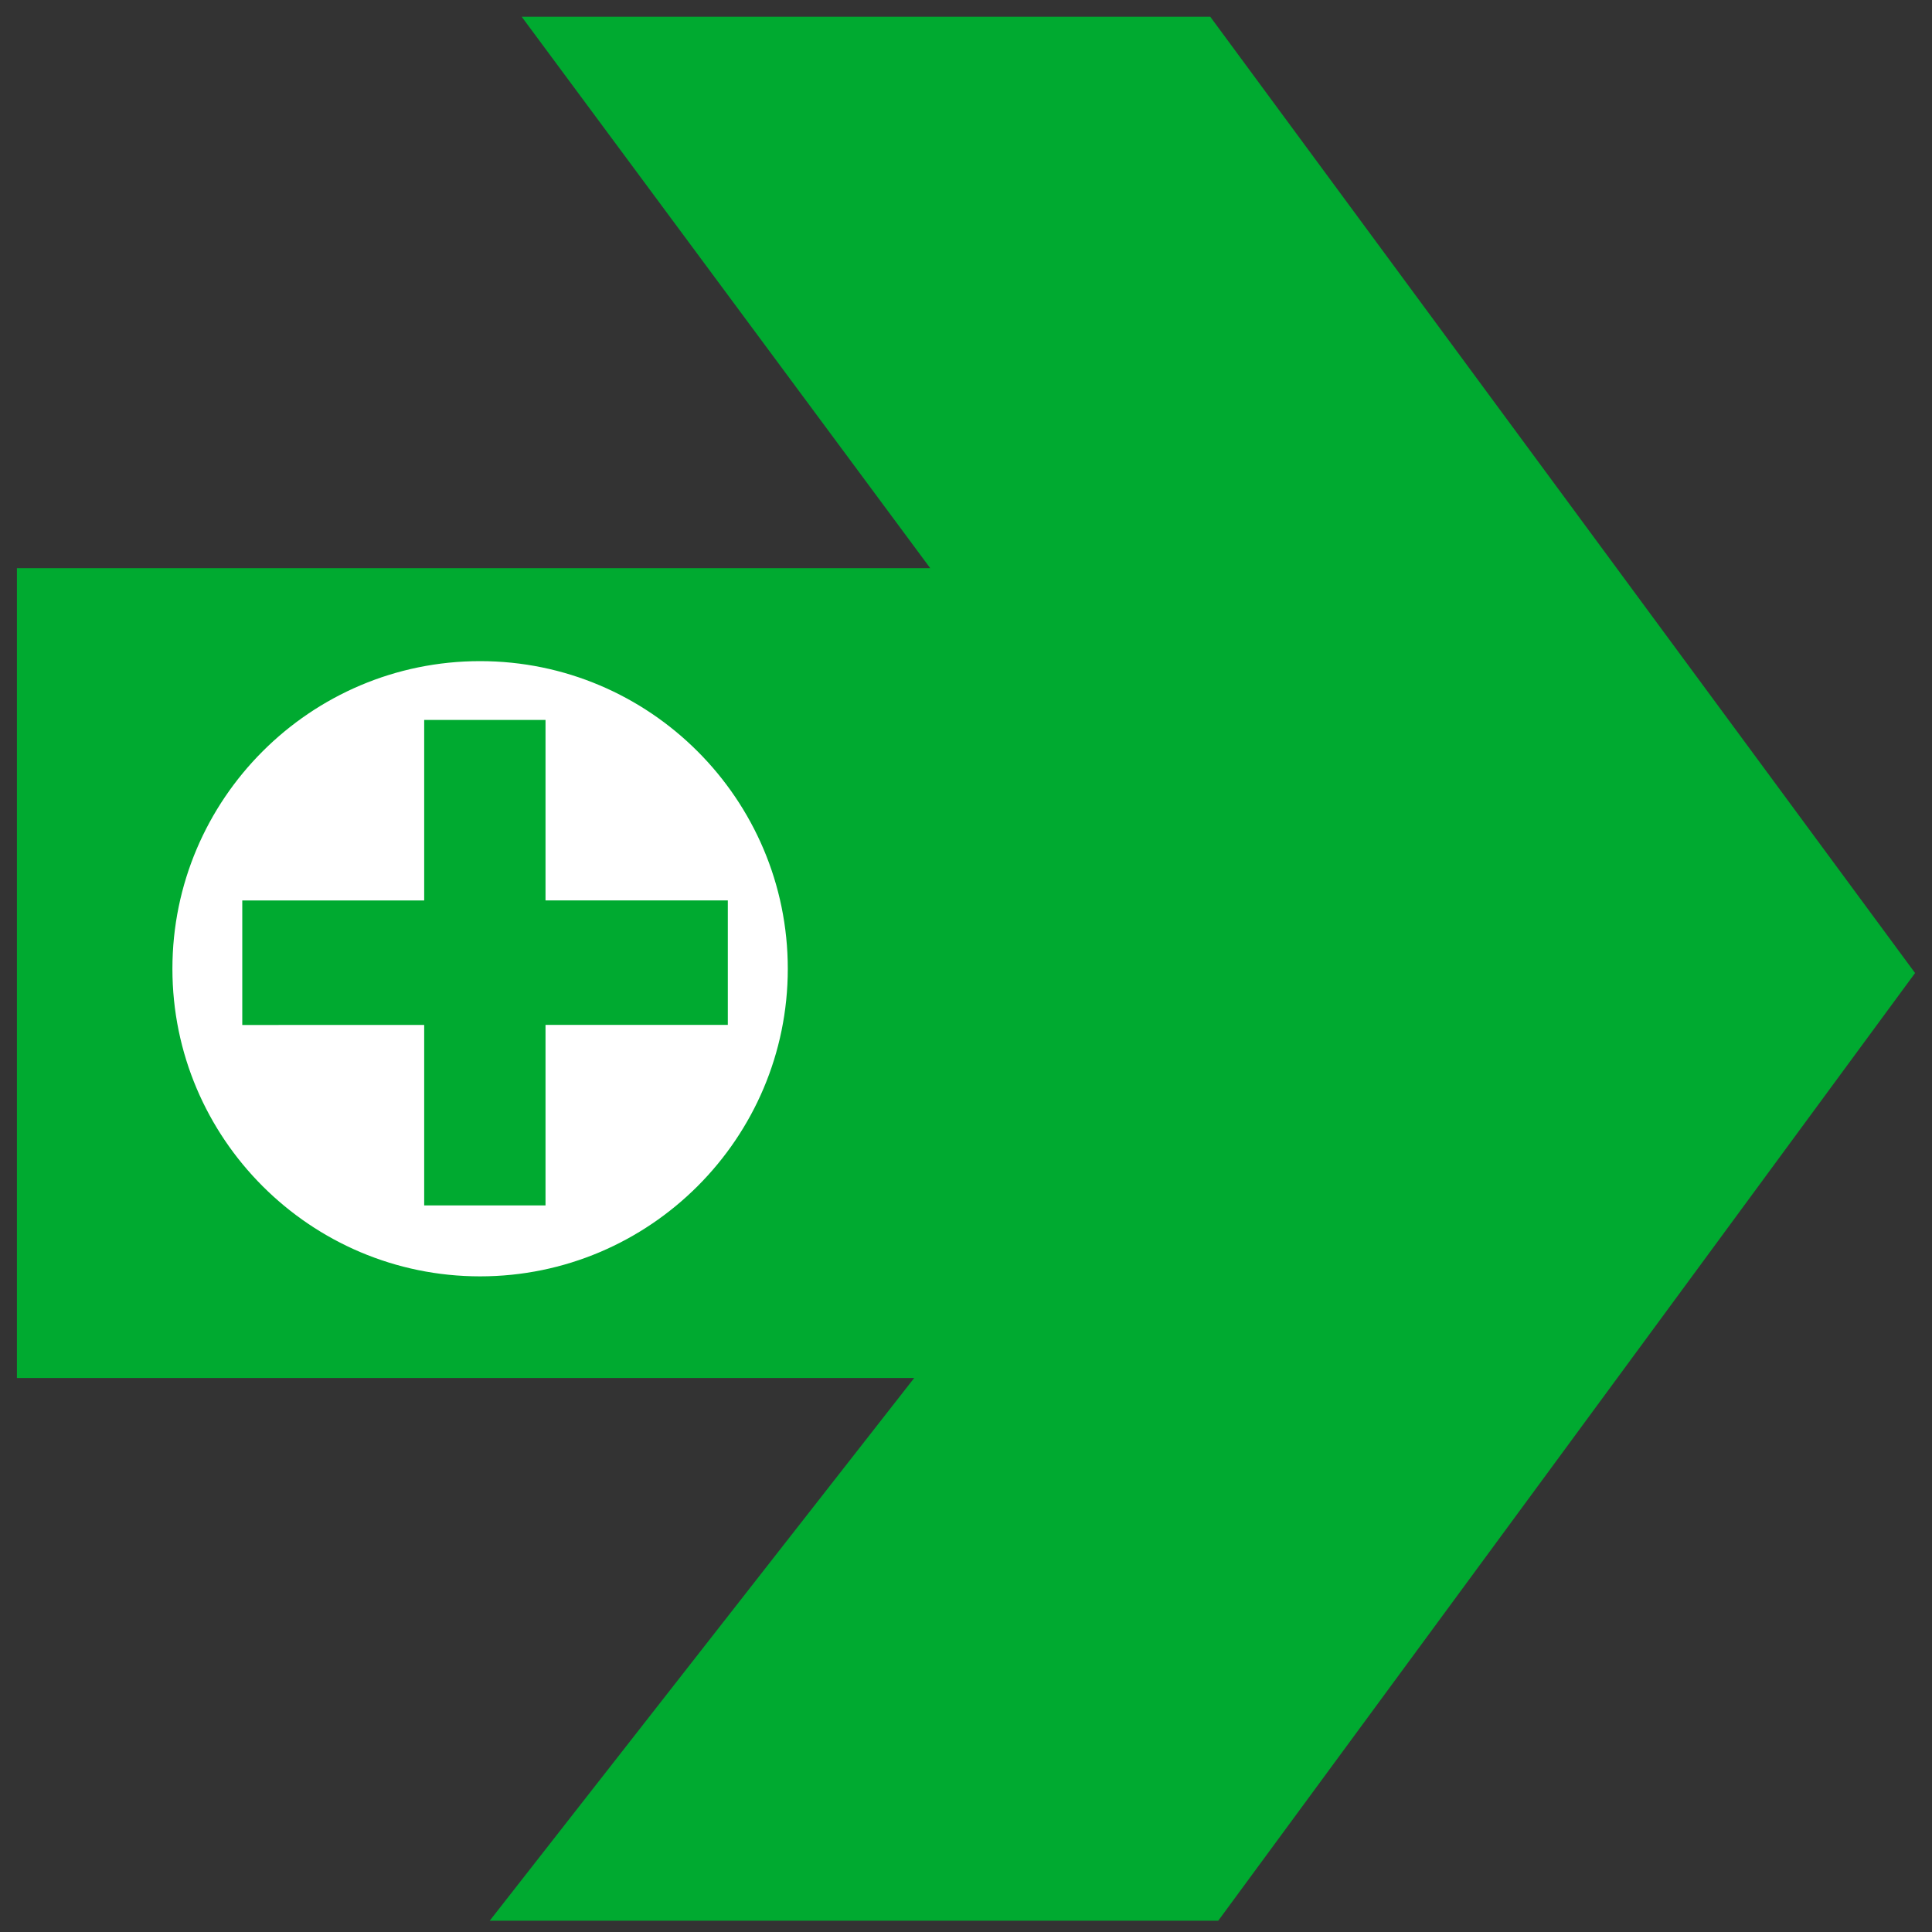 <?xml version="1.0" encoding="utf-8"?>
<!-- Generator: Adobe Illustrator 16.0.0, SVG Export Plug-In . SVG Version: 6.00 Build 0)  -->
<!DOCTYPE svg PUBLIC "-//W3C//DTD SVG 1.1//EN" "http://www.w3.org/Graphics/SVG/1.1/DTD/svg11.dtd">
<svg version="1.1" id="Layer_1" xmlns="http://www.w3.org/2000/svg" xmlns:xlink="http://www.w3.org/1999/xlink" x="0px" y="0px"
	 width="25px" height="25px" viewBox="0 0 25 25" enable-background="new 0 0 25 25" xml:space="preserve">
<rect x="0" y="0" width="25" height="25" fill="#333333" stroke="none"/>
<polygon fill="#00AA30" points="0.219,7.352 12.037,7.352 6.751,0.217 15.661,0.217 24.781,12.591 15.764,24.854 6.337,24.854 
	11.83,17.831 0.219,17.831 "/>
<circle fill="#FFFFFF" cx="6.191" cy="12.569" r="4.719"/>
<g>
	<g>
		<path fill="#00AA30" d="M6.212,17.644c-2.817,0-5.108-2.291-5.108-5.107s2.292-5.108,5.108-5.108c2.817,0,5.108,2.292,5.108,5.108
			S9.03,17.644,6.212,17.644z M6.212,8.555c-2.195,0-3.981,1.786-3.981,3.981s1.786,3.98,3.981,3.98c2.196,0,3.982-1.785,3.982-3.98
			S8.408,8.555,6.212,8.555z"/>
	</g>
	<g>
		<path fill="#00AA30" d="M5.489,15.599v-2.336H3.135v-1.611h2.354V9.316h1.57v2.335h2.359v1.611H7.059v2.336H5.489z"/>
	</g>
</g>
</svg>

